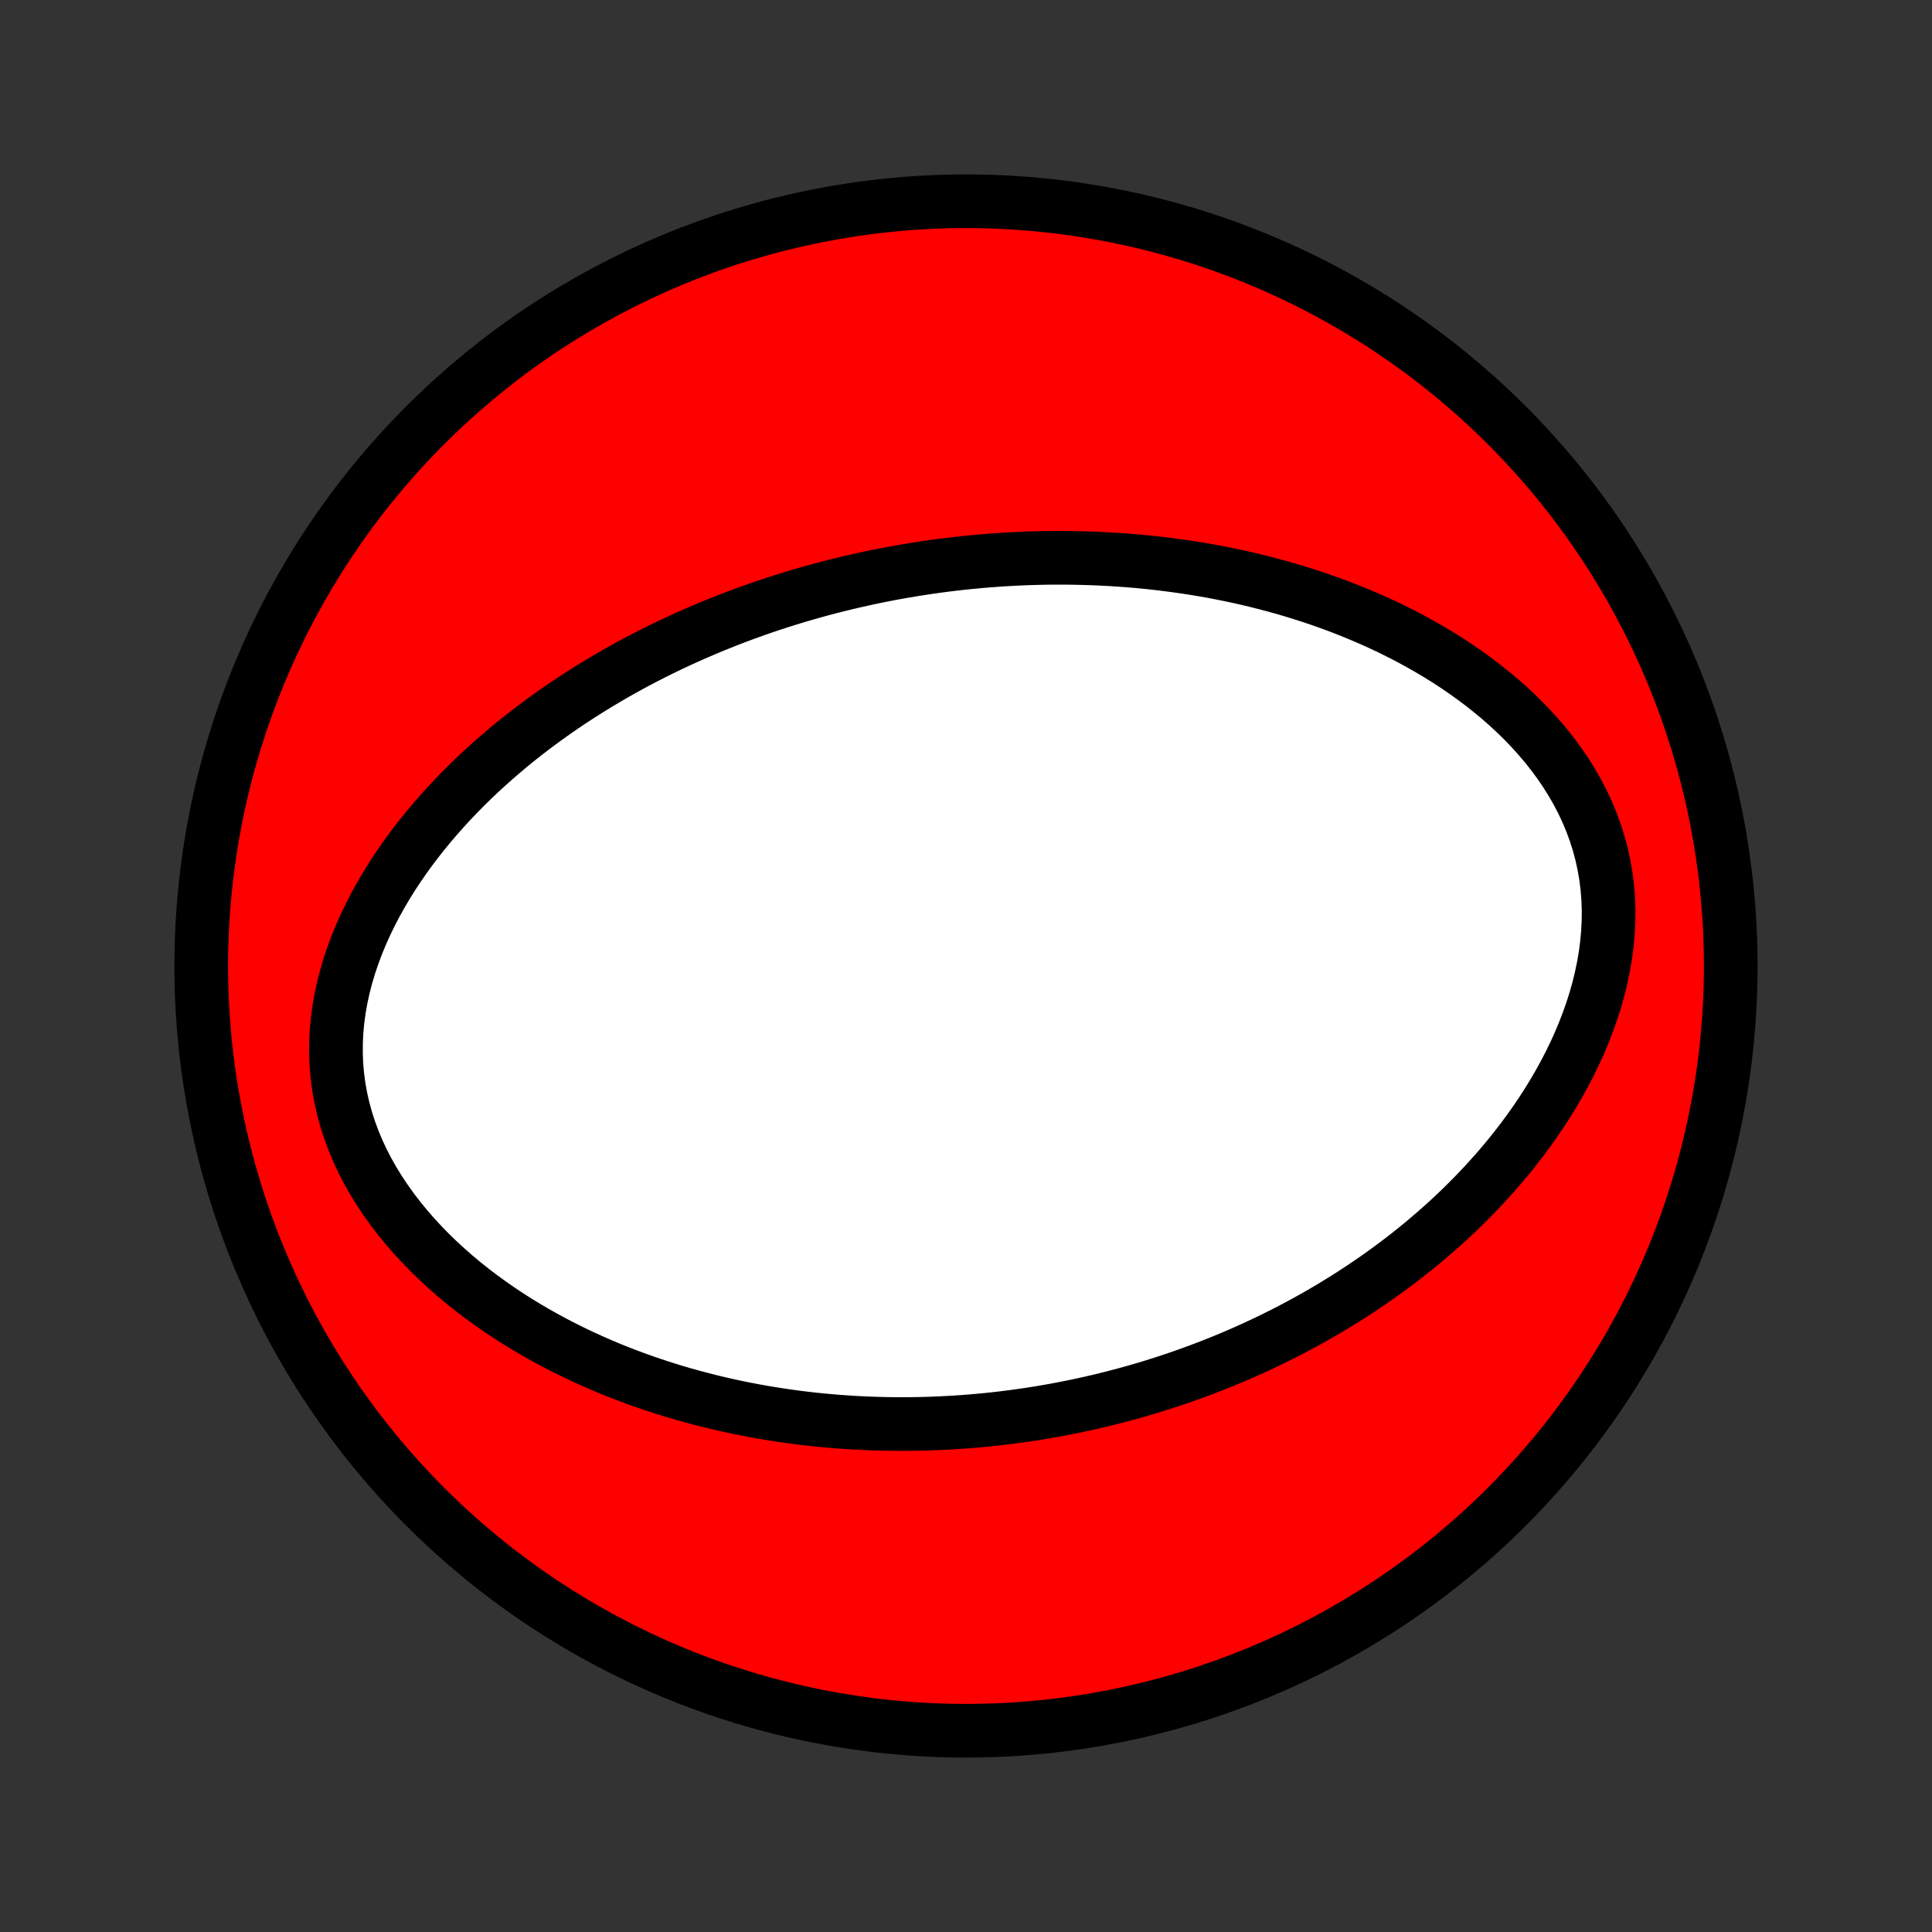 <?xml version="1.0" encoding="utf-8" standalone="no"?>
<!DOCTYPE svg PUBLIC "-//W3C//DTD SVG 1.1//EN"
  "http://www.w3.org/Graphics/SVG/1.1/DTD/svg11.dtd">
<!-- Created with matplotlib (http://matplotlib.org/) -->
<svg height="72pt" version="1.1" viewBox="0 0 72 72" width="72pt" xmlns="http://www.w3.org/2000/svg" xmlns:xlink="http://www.w3.org/1999/xlink">
 <rect x="0" y="0" width="72" height="72" fill="#333333" stroke="none"/>
 <defs>
  <style type="text/css">
*{stroke-linecap:butt;stroke-linejoin:round;}
  </style>
 </defs>
 <g id="figure_1">
  <g id="patch_1">
   <path d="
M0 72
L72 72
L72 0
L0 0
z
" style="fill:none;"/>
  </g>
  <g id="axes_1">
   <g id="PatchCollection_1">
    <defs>
     <path d="
M36 -7.5
C43.558 -7.5 50.808 -10.503 56.153 -15.848
C61.497 -21.192 64.5 -28.442 64.5 -36
C64.5 -43.558 61.497 -50.808 56.153 -56.153
C50.808 -61.497 43.558 -64.5 36 -64.5
C28.442 -64.5 21.192 -61.497 15.848 -56.153
C10.503 -50.808 7.5 -43.558 7.5 -36
C7.5 -28.442 10.503 -21.192 15.848 -15.848
C21.192 -10.503 28.442 -7.5 36 -7.5
z
" id="C0_0_a811fe30f3"/>
     <path d="
M33.561 -50.69
L33.291 -50.641
L33.022 -50.59
L32.753 -50.537
L32.484 -50.482
L32.215 -50.424
L31.946 -50.364
L31.677 -50.302
L31.409 -50.238
L31.14 -50.172
L30.872 -50.103
L30.603 -50.032
L30.335 -49.958
L30.066 -49.882
L29.797 -49.804
L29.527 -49.723
L29.258 -49.639
L28.988 -49.554
L28.718 -49.465
L28.447 -49.374
L28.176 -49.28
L27.905 -49.183
L27.633 -49.084
L27.361 -48.981
L27.088 -48.876
L26.815 -48.767
L26.541 -48.656
L26.267 -48.541
L25.992 -48.423
L25.716 -48.302
L25.44 -48.178
L25.163 -48.05
L24.886 -47.919
L24.608 -47.784
L24.329 -47.645
L24.05 -47.502
L23.771 -47.356
L23.491 -47.206
L23.21 -47.051
L22.929 -46.893
L22.648 -46.73
L22.366 -46.562
L22.083 -46.391
L21.801 -46.214
L21.518 -46.033
L21.235 -45.848
L20.953 -45.657
L20.67 -45.461
L20.387 -45.26
L20.105 -45.054
L19.823 -44.843
L19.542 -44.626
L19.261 -44.403
L18.981 -44.175
L18.703 -43.94
L18.425 -43.7
L18.149 -43.454
L17.875 -43.202
L17.603 -42.944
L17.333 -42.679
L17.065 -42.407
L16.8 -42.13
L16.539 -41.845
L16.281 -41.554
L16.027 -41.257
L15.777 -40.953
L15.532 -40.642
L15.291 -40.324
L15.057 -39.999
L14.829 -39.668
L14.607 -39.33
L14.393 -38.985
L14.187 -38.634
L13.989 -38.277
L13.801 -37.913
L13.622 -37.543
L13.454 -37.167
L13.297 -36.786
L13.152 -36.399
L13.021 -36.007
L12.903 -35.611
L12.799 -35.21
L12.71 -34.806
L12.638 -34.398
L12.582 -33.988
L12.543 -33.576
L12.523 -33.162
L12.52 -32.748
L12.536 -32.334
L12.571 -31.92
L12.625 -31.508
L12.698 -31.098
L12.79 -30.691
L12.9 -30.287
L13.029 -29.888
L13.175 -29.494
L13.338 -29.105
L13.517 -28.723
L13.712 -28.347
L13.922 -27.977
L14.145 -27.616
L14.382 -27.262
L14.63 -26.916
L14.89 -26.578
L15.16 -26.249
L15.44 -25.928
L15.728 -25.616
L16.024 -25.313
L16.328 -25.018
L16.638 -24.733
L16.954 -24.455
L17.275 -24.187
L17.601 -23.927
L17.931 -23.676
L18.265 -23.434
L18.602 -23.199
L18.941 -22.973
L19.283 -22.755
L19.626 -22.546
L19.971 -22.343
L20.317 -22.149
L20.664 -21.962
L21.012 -21.783
L21.359 -21.61
L21.707 -21.445
L22.055 -21.287
L22.402 -21.135
L22.748 -20.989
L23.094 -20.851
L23.439 -20.718
L23.783 -20.591
L24.125 -20.471
L24.467 -20.356
L24.807 -20.246
L25.145 -20.142
L25.483 -20.043
L25.818 -19.95
L26.152 -19.861
L26.484 -19.777
L26.814 -19.698
L27.143 -19.623
L27.47 -19.553
L27.795 -19.487
L28.118 -19.426
L28.44 -19.368
L28.759 -19.315
L29.077 -19.265
L29.393 -19.22
L29.708 -19.177
L30.02 -19.139
L30.331 -19.104
L30.64 -19.073
L30.948 -19.044
L31.253 -19.019
L31.557 -18.998
L31.86 -18.979
L32.161 -18.964
L32.46 -18.951
L32.758 -18.942
L33.055 -18.935
L33.35 -18.931
L33.643 -18.93
L33.936 -18.932
L34.227 -18.936
L34.517 -18.943
L34.806 -18.953
L35.093 -18.965
L35.38 -18.98
L35.665 -18.997
L35.95 -19.017
L36.233 -19.039
L36.516 -19.064
L36.798 -19.091
L37.079 -19.121
L37.359 -19.153
L37.639 -19.188
L37.917 -19.225
L38.196 -19.264
L38.473 -19.306
L38.751 -19.35
L39.027 -19.397
L39.304 -19.446
L39.58 -19.498
L39.855 -19.552
L40.131 -19.608
L40.406 -19.667
L40.681 -19.728
L40.955 -19.792
L41.23 -19.859
L41.505 -19.928
L41.779 -19.999
L42.054 -20.073
L42.328 -20.15
L42.603 -20.23
L42.878 -20.312
L43.153 -20.398
L43.428 -20.485
L43.703 -20.576
L43.979 -20.67
L44.255 -20.767
L44.531 -20.867
L44.808 -20.97
L45.085 -21.076
L45.362 -21.185
L45.64 -21.297
L45.918 -21.413
L46.197 -21.532
L46.476 -21.655
L46.755 -21.782
L47.035 -21.912
L47.316 -22.046
L47.596 -22.183
L47.878 -22.325
L48.16 -22.47
L48.442 -22.62
L48.724 -22.773
L49.007 -22.931
L49.291 -23.094
L49.574 -23.261
L49.858 -23.433
L50.142 -23.609
L50.427 -23.79
L50.711 -23.976
L50.995 -24.167
L51.28 -24.363
L51.564 -24.565
L51.848 -24.772
L52.132 -24.984
L52.415 -25.202
L52.698 -25.426
L52.98 -25.655
L53.26 -25.891
L53.54 -26.133
L53.819 -26.38
L54.096 -26.634
L54.372 -26.895
L54.645 -27.162
L54.917 -27.436
L55.186 -27.716
L55.452 -28.003
L55.715 -28.297
L55.975 -28.597
L56.232 -28.905
L56.484 -29.22
L56.732 -29.541
L56.974 -29.869
L57.212 -30.205
L57.444 -30.547
L57.669 -30.896
L57.888 -31.252
L58.1 -31.615
L58.303 -31.984
L58.498 -32.359
L58.684 -32.741
L58.86 -33.128
L59.025 -33.521
L59.179 -33.92
L59.322 -34.323
L59.452 -34.731
L59.568 -35.142
L59.67 -35.558
L59.757 -35.976
L59.829 -36.396
L59.884 -36.819
L59.923 -37.242
L59.944 -37.665
L59.948 -38.088
L59.933 -38.509
L59.899 -38.929
L59.847 -39.346
L59.776 -39.758
L59.687 -40.167
L59.579 -40.57
L59.453 -40.968
L59.309 -41.359
L59.149 -41.744
L58.972 -42.121
L58.78 -42.49
L58.573 -42.85
L58.352 -43.203
L58.118 -43.546
L57.872 -43.881
L57.615 -44.206
L57.347 -44.523
L57.07 -44.83
L56.784 -45.128
L56.49 -45.416
L56.189 -45.696
L55.881 -45.966
L55.567 -46.227
L55.249 -46.479
L54.925 -46.723
L54.598 -46.958
L54.267 -47.184
L53.933 -47.402
L53.596 -47.612
L53.258 -47.813
L52.917 -48.007
L52.576 -48.194
L52.233 -48.372
L51.889 -48.544
L51.545 -48.708
L51.201 -48.865
L50.857 -49.016
L50.513 -49.16
L50.17 -49.298
L49.827 -49.429
L49.486 -49.554
L49.145 -49.674
L48.805 -49.788
L48.467 -49.896
L48.13 -49.998
L47.794 -50.096
L47.46 -50.188
L47.127 -50.276
L46.797 -50.359
L46.467 -50.437
L46.14 -50.511
L45.814 -50.58
L45.49 -50.645
L45.169 -50.706
L44.849 -50.763
L44.53 -50.816
L44.214 -50.865
L43.899 -50.91
L43.587 -50.952
L43.276 -50.991
L42.967 -51.026
L42.66 -51.058
L42.354 -51.087
L42.05 -51.112
L41.748 -51.134
L41.448 -51.154
L41.15 -51.17
L40.853 -51.184
L40.557 -51.195
L40.263 -51.203
L39.971 -51.209
L39.68 -51.212
L39.391 -51.212
L39.103 -51.211
L38.816 -51.206
L38.531 -51.199
L38.247 -51.19
L37.964 -51.178
L37.682 -51.164
L37.401 -51.148
L37.122 -51.129
L36.843 -51.108
L36.566 -51.085
L36.289 -51.06
L36.013 -51.033
L35.738 -51.003
L35.464 -50.972
L35.19 -50.938
L34.917 -50.902
L34.645 -50.864
L34.373 -50.823
L34.102 -50.781
z
" id="C0_1_0a34a32733"/>
    </defs>
    <g clip-path="url(#p1bffca34e9)">
     <use style="fill:#ff0000;stroke:#000000;stroke-width:2.0;" x="0.0" xlink:href="#C0_0_a811fe30f3" y="72.0"/>
    </g>
    <g clip-path="url(#p1bffca34e9)">
     <use style="fill:#ffffff;stroke:#000000;stroke-width:2.0;" x="0.0" xlink:href="#C0_1_0a34a32733" y="72.0"/>
    </g>
   </g>
  </g>
 </g>
 <defs>
  <clipPath id="p1bffca34e9">
   <rect height="72.0" width="72.0" x="0.0" y="0.0"/>
  </clipPath>
 </defs>
</svg>
